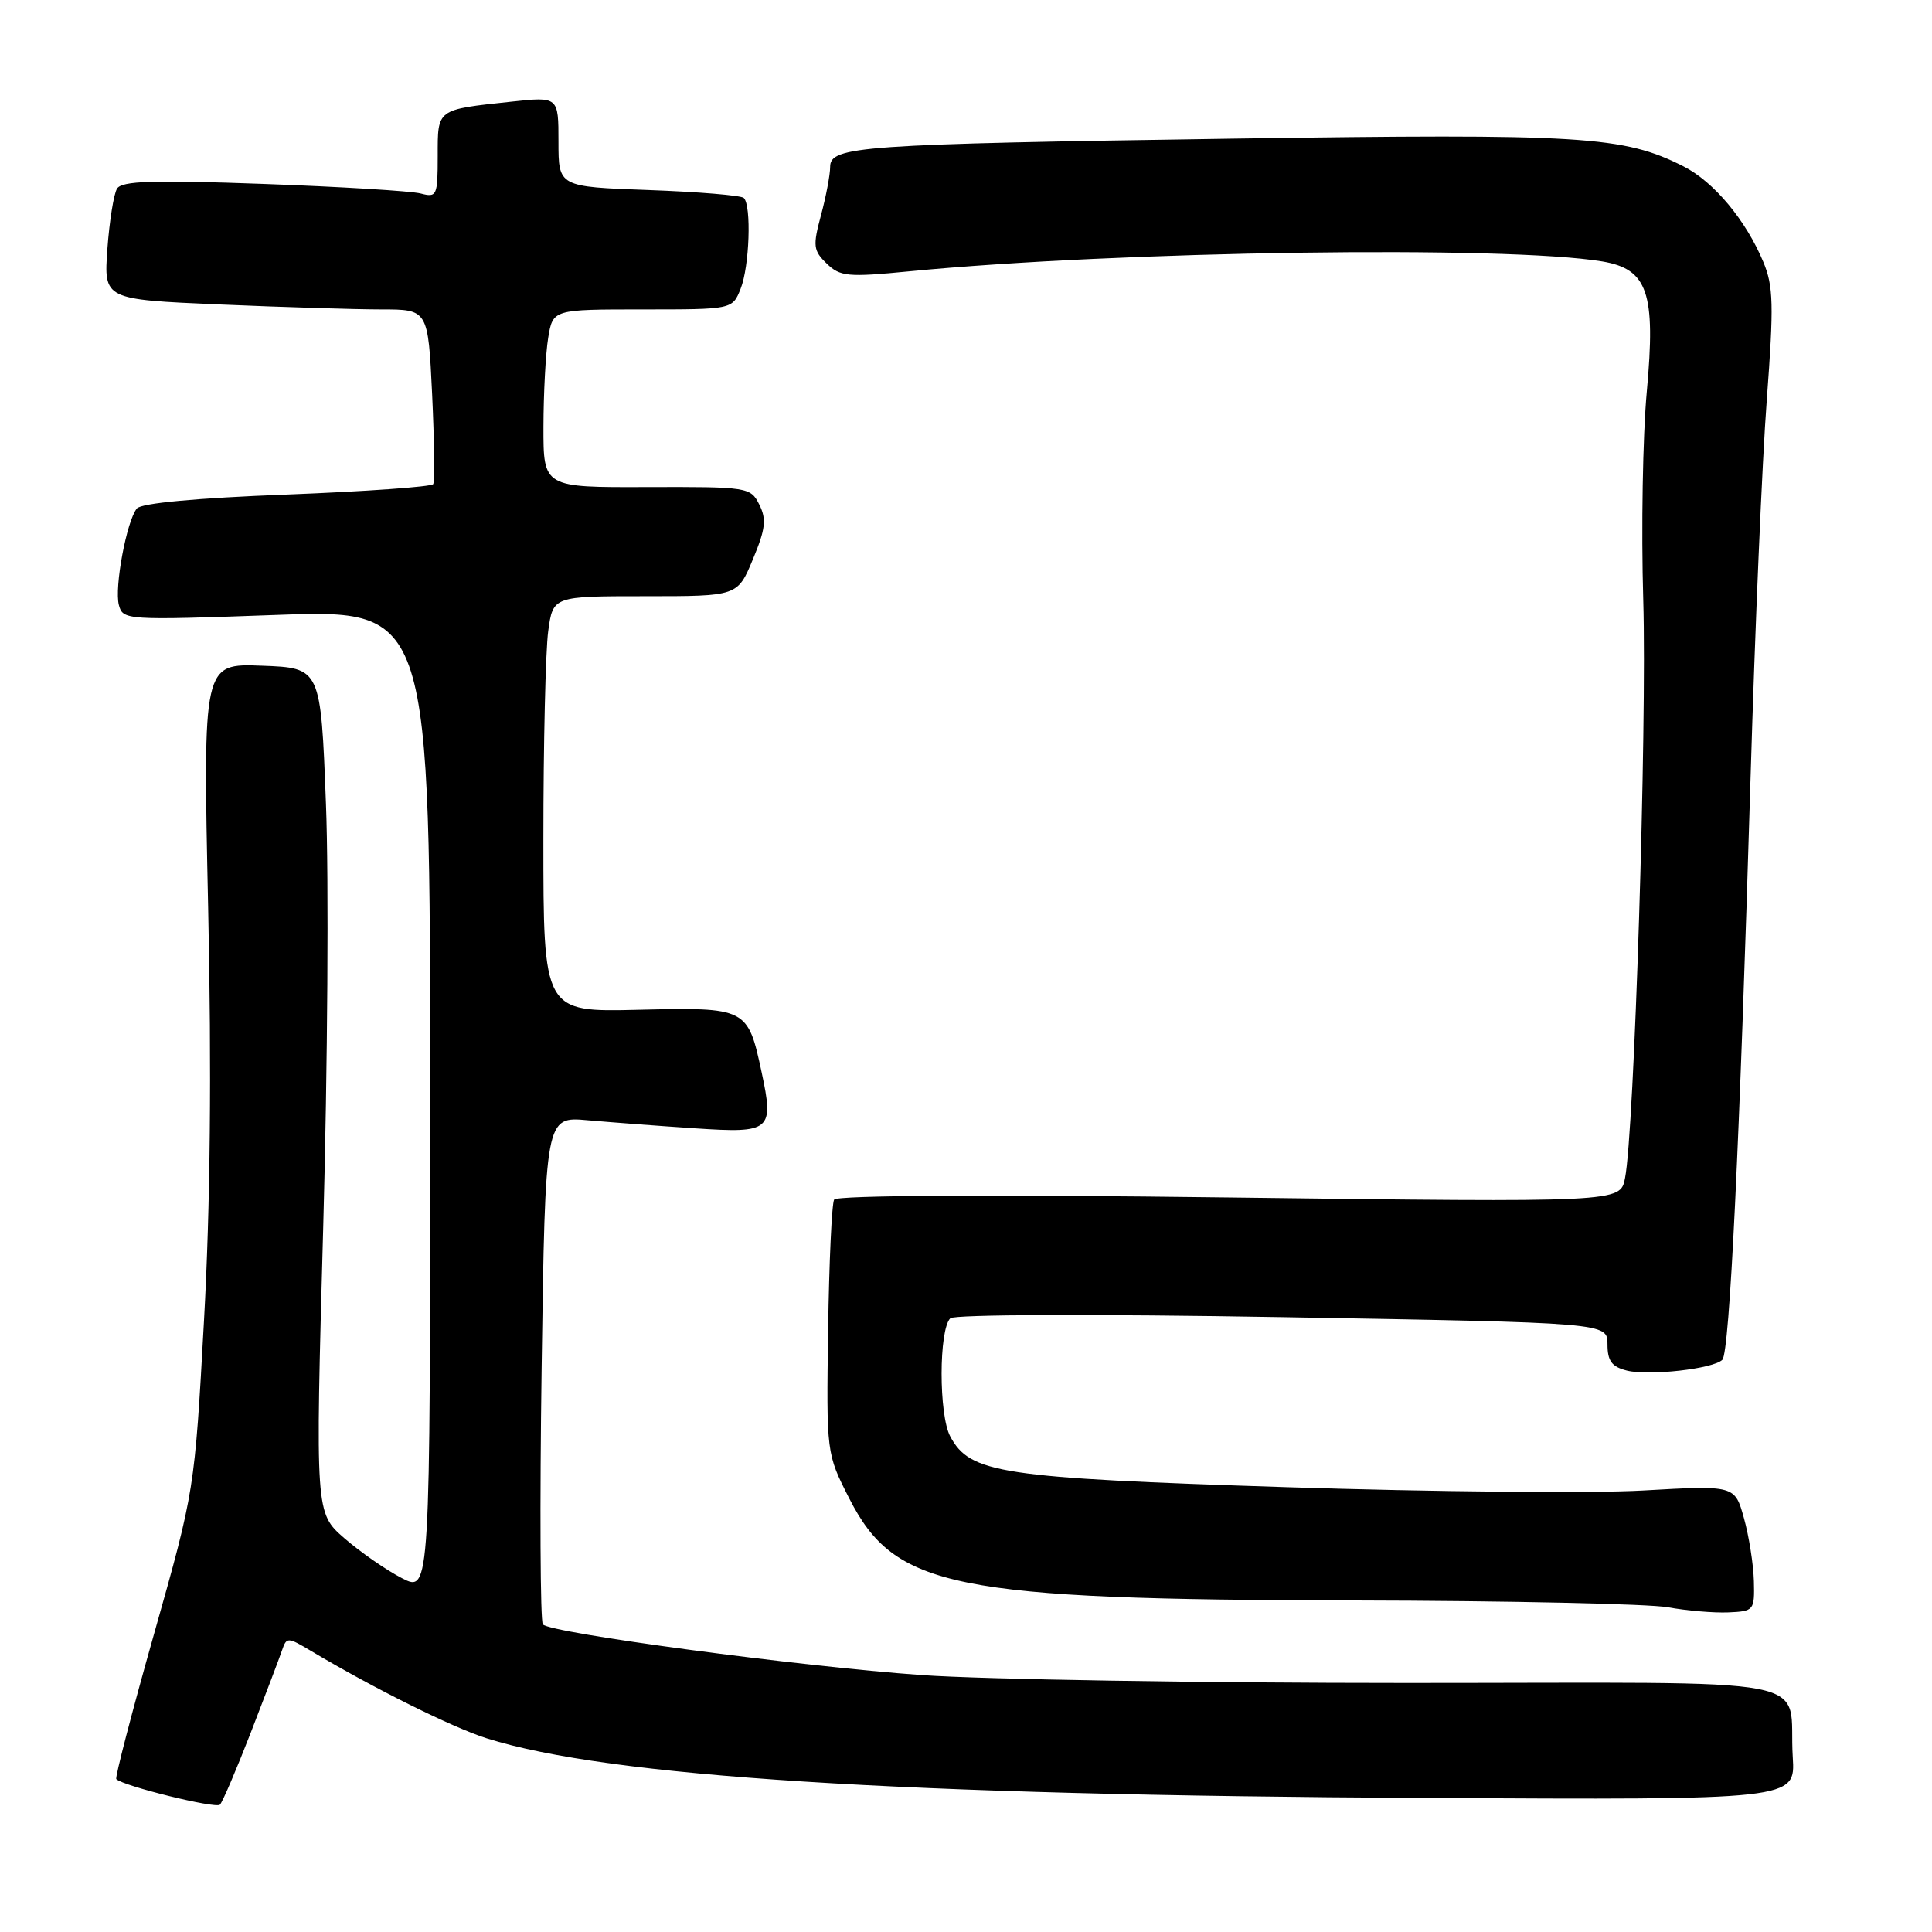 <?xml version="1.0" encoding="UTF-8" standalone="no"?>
<!DOCTYPE svg PUBLIC "-//W3C//DTD SVG 1.1//EN" "http://www.w3.org/Graphics/SVG/1.1/DTD/svg11.dtd" >
<svg xmlns="http://www.w3.org/2000/svg" xmlns:xlink="http://www.w3.org/1999/xlink" version="1.1" viewBox="0 0 256 256">
 <g >
 <path fill="currentColor"
d=" M 33.26 229.50 C 35.18 224.55 37.03 219.68 37.37 218.67 C 37.98 216.90 38.12 216.91 41.25 218.78 C 49.57 223.74 59.95 228.90 64.50 230.34 C 80.68 235.44 119.01 237.88 188.70 238.24 C 237.90 238.50 237.90 238.50 237.55 232.84 C 236.86 221.83 242.96 223.00 186.37 223.00 C 159.15 223.00 130.27 222.53 122.19 221.96 C 106.00 220.82 72.94 216.39 71.93 215.24 C 71.59 214.83 71.51 199.52 71.77 181.21 C 72.25 147.93 72.25 147.93 77.88 148.44 C 80.97 148.71 87.38 149.20 92.13 149.51 C 102.16 150.18 102.58 149.82 100.92 142.08 C 99.09 133.53 98.95 133.46 84.57 133.80 C 72.00 134.10 72.00 134.10 72.00 111.19 C 72.00 98.59 72.29 86.19 72.64 83.64 C 73.27 79.00 73.27 79.00 85.50 79.00 C 97.73 79.00 97.73 79.00 99.76 74.11 C 101.44 70.08 101.59 68.81 100.61 66.86 C 99.45 64.55 99.14 64.50 85.71 64.54 C 72.00 64.59 72.00 64.59 72.01 56.54 C 72.02 52.12 72.30 46.81 72.64 44.75 C 73.26 41.00 73.26 41.00 85.16 41.00 C 97.05 41.00 97.05 41.00 98.14 38.25 C 99.31 35.31 99.59 27.25 98.56 26.23 C 98.22 25.89 92.55 25.42 85.97 25.18 C 74.00 24.75 74.00 24.75 74.00 18.78 C 74.00 12.80 74.00 12.80 67.75 13.47 C 57.79 14.54 58.00 14.39 58.00 20.68 C 58.00 25.95 57.88 26.20 55.75 25.64 C 54.51 25.31 45.13 24.74 34.90 24.37 C 20.24 23.84 16.14 23.97 15.51 24.99 C 15.07 25.69 14.50 29.29 14.23 32.97 C 13.75 39.68 13.75 39.68 29.04 40.34 C 37.44 40.70 47.11 41.00 50.52 41.00 C 56.72 41.00 56.72 41.00 57.26 52.25 C 57.55 58.44 57.62 63.79 57.40 64.15 C 57.18 64.50 48.46 65.12 38.02 65.53 C 26.02 65.99 18.70 66.67 18.13 67.38 C 16.77 69.07 15.14 77.83 15.75 80.16 C 16.28 82.17 16.67 82.20 36.64 81.48 C 57.00 80.76 57.00 80.76 57.00 145.90 C 57.00 211.04 57.00 211.04 53.25 209.11 C 51.19 208.05 47.76 205.67 45.64 203.83 C 41.78 200.47 41.78 200.47 42.83 162.48 C 43.41 141.59 43.58 116.40 43.19 106.50 C 42.50 88.50 42.50 88.50 34.69 88.21 C 26.89 87.91 26.89 87.91 27.58 120.21 C 28.05 141.88 27.87 159.89 27.03 174.99 C 25.79 197.48 25.79 197.48 20.43 216.44 C 17.48 226.86 15.22 235.55 15.41 235.74 C 16.32 236.66 28.58 239.68 29.14 239.13 C 29.49 238.78 31.34 234.45 33.26 229.50 Z  M 232.40 209.50 C 232.34 207.30 231.75 203.54 231.08 201.15 C 229.87 196.81 229.87 196.81 217.69 197.50 C 210.98 197.88 189.75 197.68 170.50 197.06 C 132.52 195.84 128.53 195.23 125.91 190.33 C 124.38 187.47 124.39 176.21 125.92 174.68 C 126.43 174.17 145.08 174.11 169.90 174.53 C 213.00 175.27 213.00 175.27 213.00 178.12 C 213.00 180.34 213.56 181.10 215.57 181.61 C 218.51 182.34 227.02 181.38 228.22 180.18 C 229.18 179.22 230.51 151.64 231.96 103.00 C 232.54 83.47 233.50 60.96 234.11 52.96 C 235.05 40.39 234.99 37.92 233.65 34.71 C 231.33 29.16 227.10 24.09 223.08 22.05 C 215.14 18.02 209.71 17.69 163.31 18.37 C 113.84 19.10 110.00 19.37 110.00 22.12 C 110.00 23.14 109.46 26.01 108.79 28.50 C 107.69 32.59 107.76 33.20 109.54 34.92 C 111.32 36.65 112.32 36.75 120.50 35.95 C 148.39 33.25 199.53 32.52 212.30 34.64 C 218.34 35.65 219.41 38.77 218.21 51.88 C 217.67 57.72 217.46 70.15 217.74 79.50 C 218.24 96.36 216.55 150.01 215.32 156.13 C 214.69 159.32 214.69 159.32 162.90 158.67 C 131.41 158.27 110.88 158.38 110.53 158.95 C 110.22 159.45 109.86 167.23 109.73 176.23 C 109.50 192.60 109.50 192.60 112.53 198.55 C 118.58 210.42 126.20 211.96 179.50 212.07 C 199.85 212.11 218.53 212.52 221.00 212.97 C 223.47 213.42 227.07 213.73 229.00 213.65 C 232.41 213.50 232.50 213.40 232.40 209.50 Z "/>
</g>
</svg>